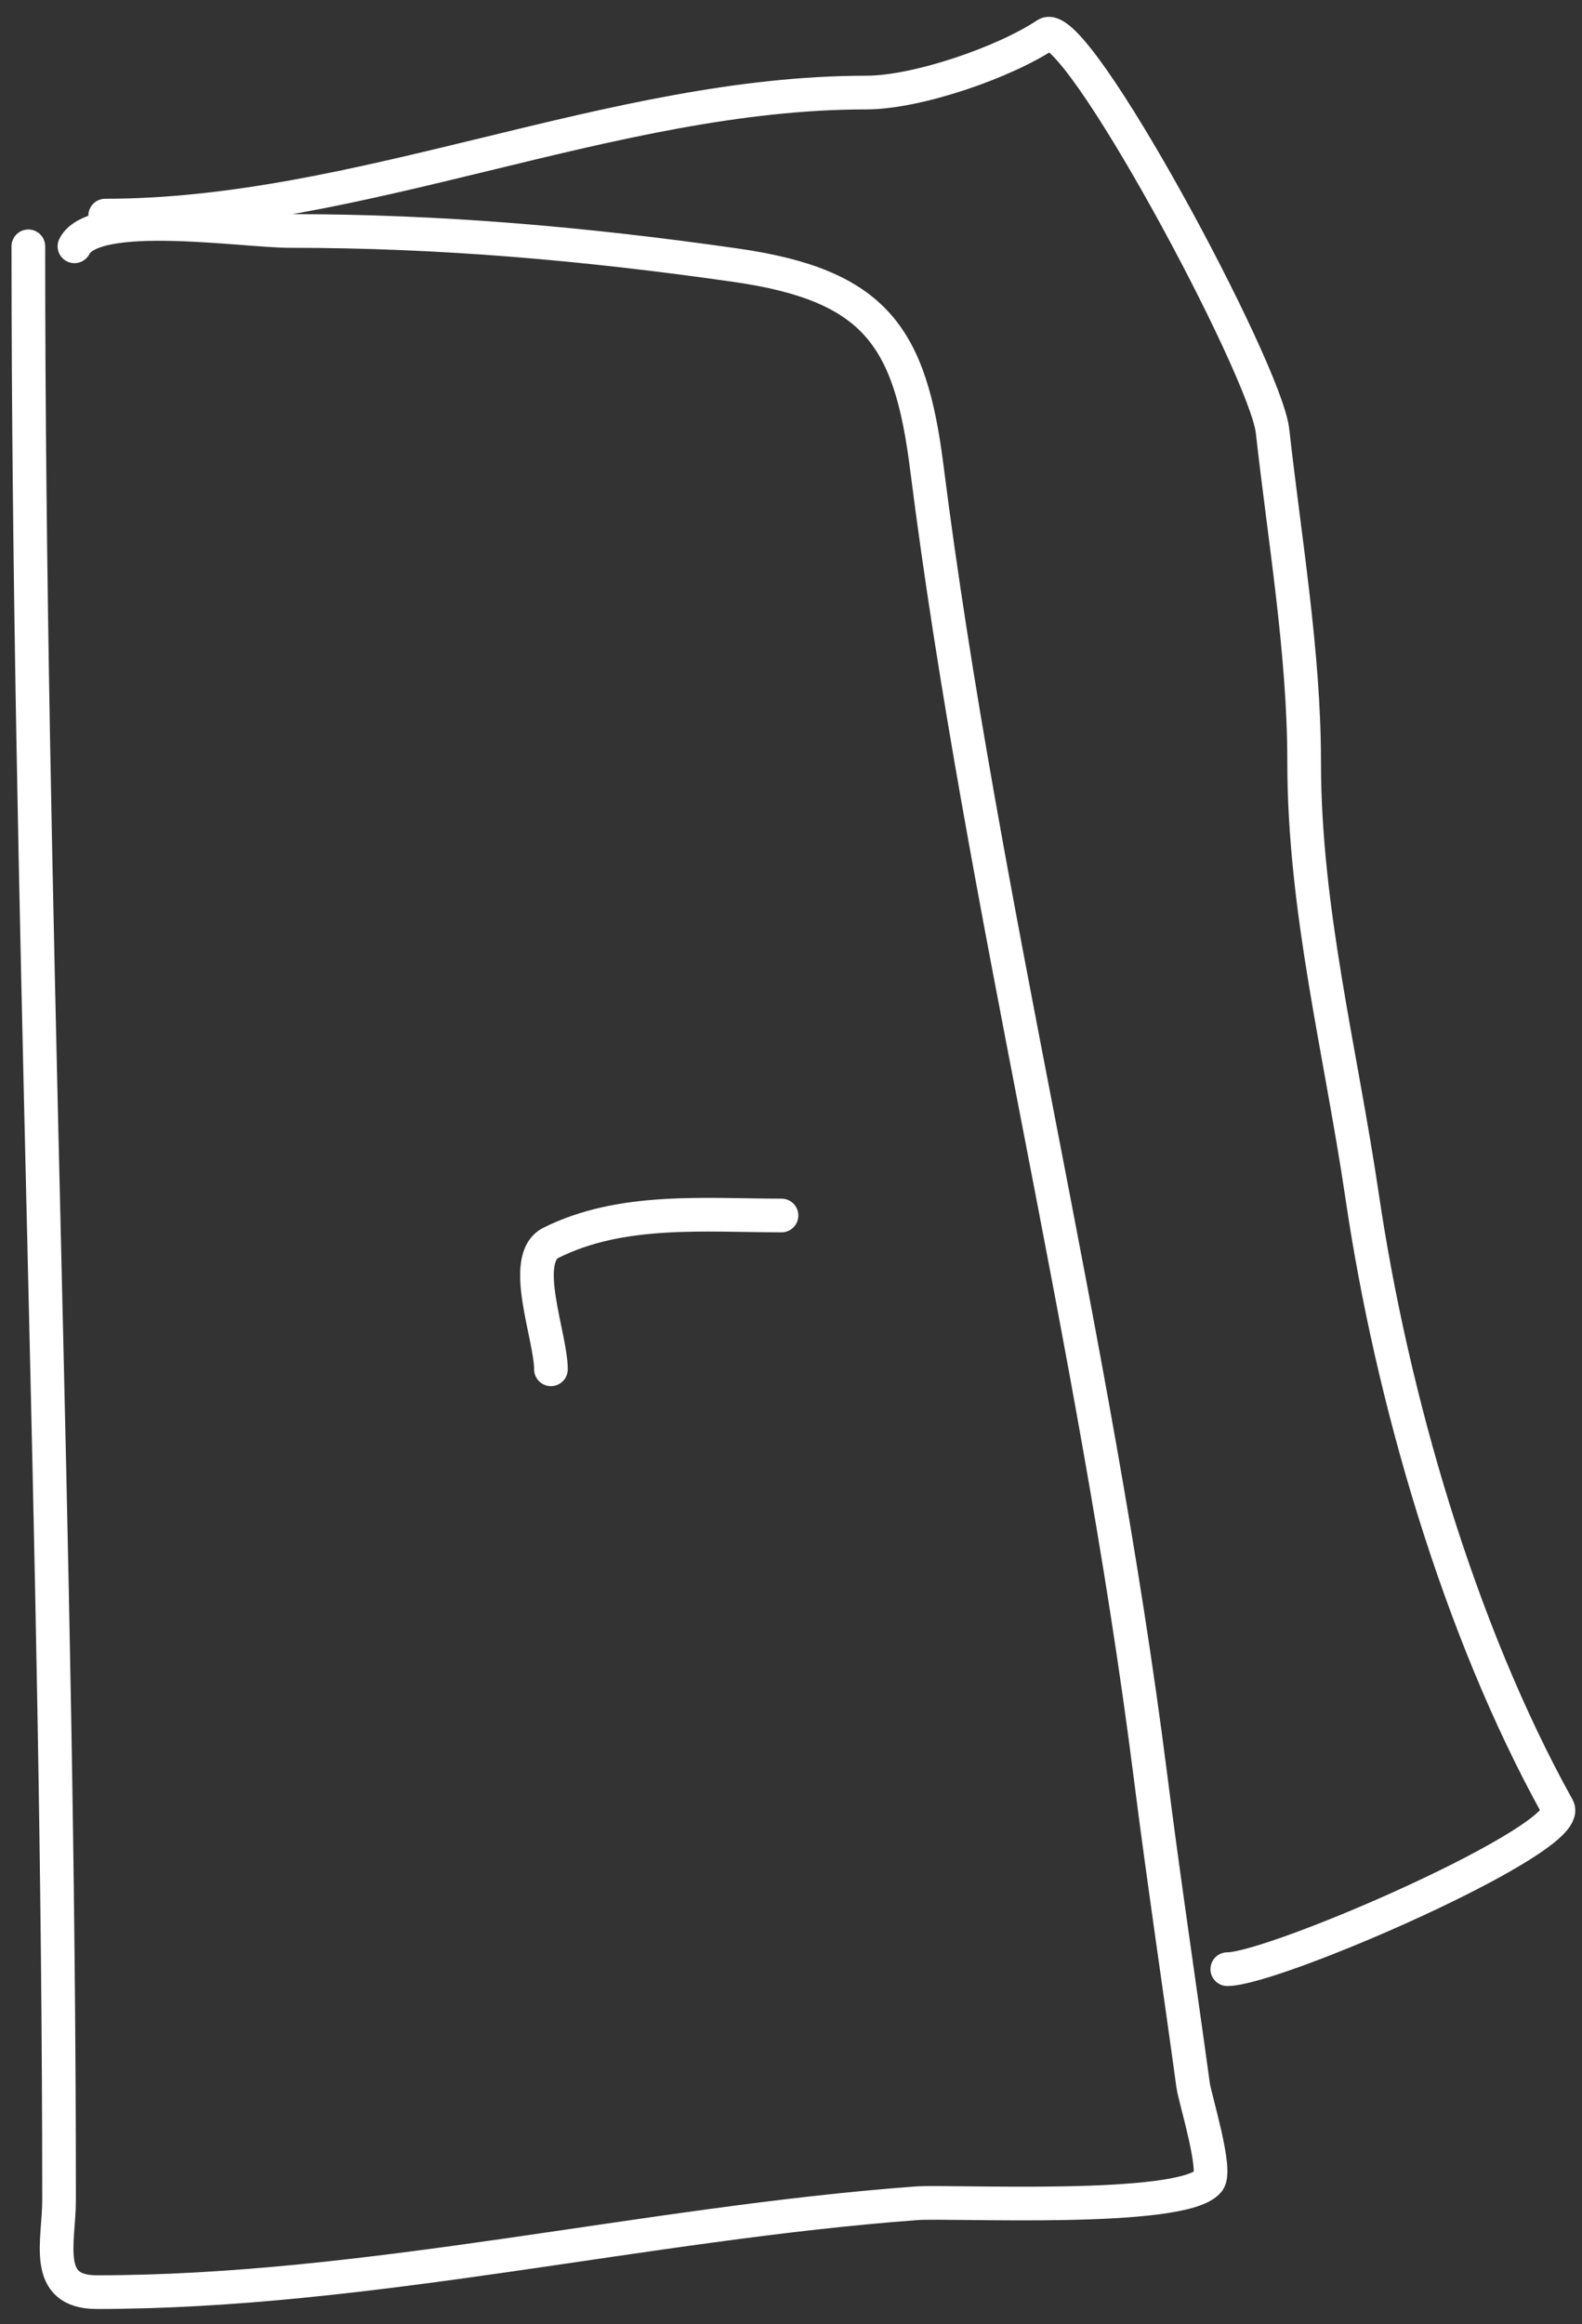 <svg width="47" height="69" viewBox="0 0 47 69" fill="none" xmlns="http://www.w3.org/2000/svg">
<rect x="0" y="0" width="47" height="69" fill="#333333" stroke="none"/>
<path d="M0.842 7.313C0.842 26.641 1.755 45.972 1.755 65.311C1.755 66.553 1.254 68.05 2.871 68.05C10.943 68.05 19.156 66.01 27.227 65.412C28.235 65.337 35.147 65.698 35.904 64.752C36.166 64.424 35.501 62.302 35.447 61.911C35.028 58.848 34.568 55.795 34.179 52.727C32.526 39.691 29.189 26.93 27.532 13.859C27.044 10.011 26.024 8.468 21.849 7.872C17.385 7.234 13.105 6.857 8.605 6.857C7.234 6.857 2.788 6.161 2.212 7.313" stroke="white" stroke-linecap="round"/>
<path d="M3.125 6.401C10.719 6.401 18.18 2.748 25.73 2.748C27.26 2.748 29.849 1.846 31.083 1.023C31.95 0.445 37.604 10.975 37.806 12.795C38.162 15.998 38.745 19.367 38.745 22.613C38.745 27.014 39.831 31.191 40.47 35.527C41.347 41.467 43.325 48.348 46.28 53.667C46.788 54.581 37.867 58.462 36.462 58.462" stroke="white" stroke-linecap="round"/>
<path d="M23.218 36.086C20.947 36.086 18.467 35.848 16.368 36.897C15.434 37.365 16.368 39.679 16.368 40.652" stroke="white" stroke-linecap="round"/>
</svg>

